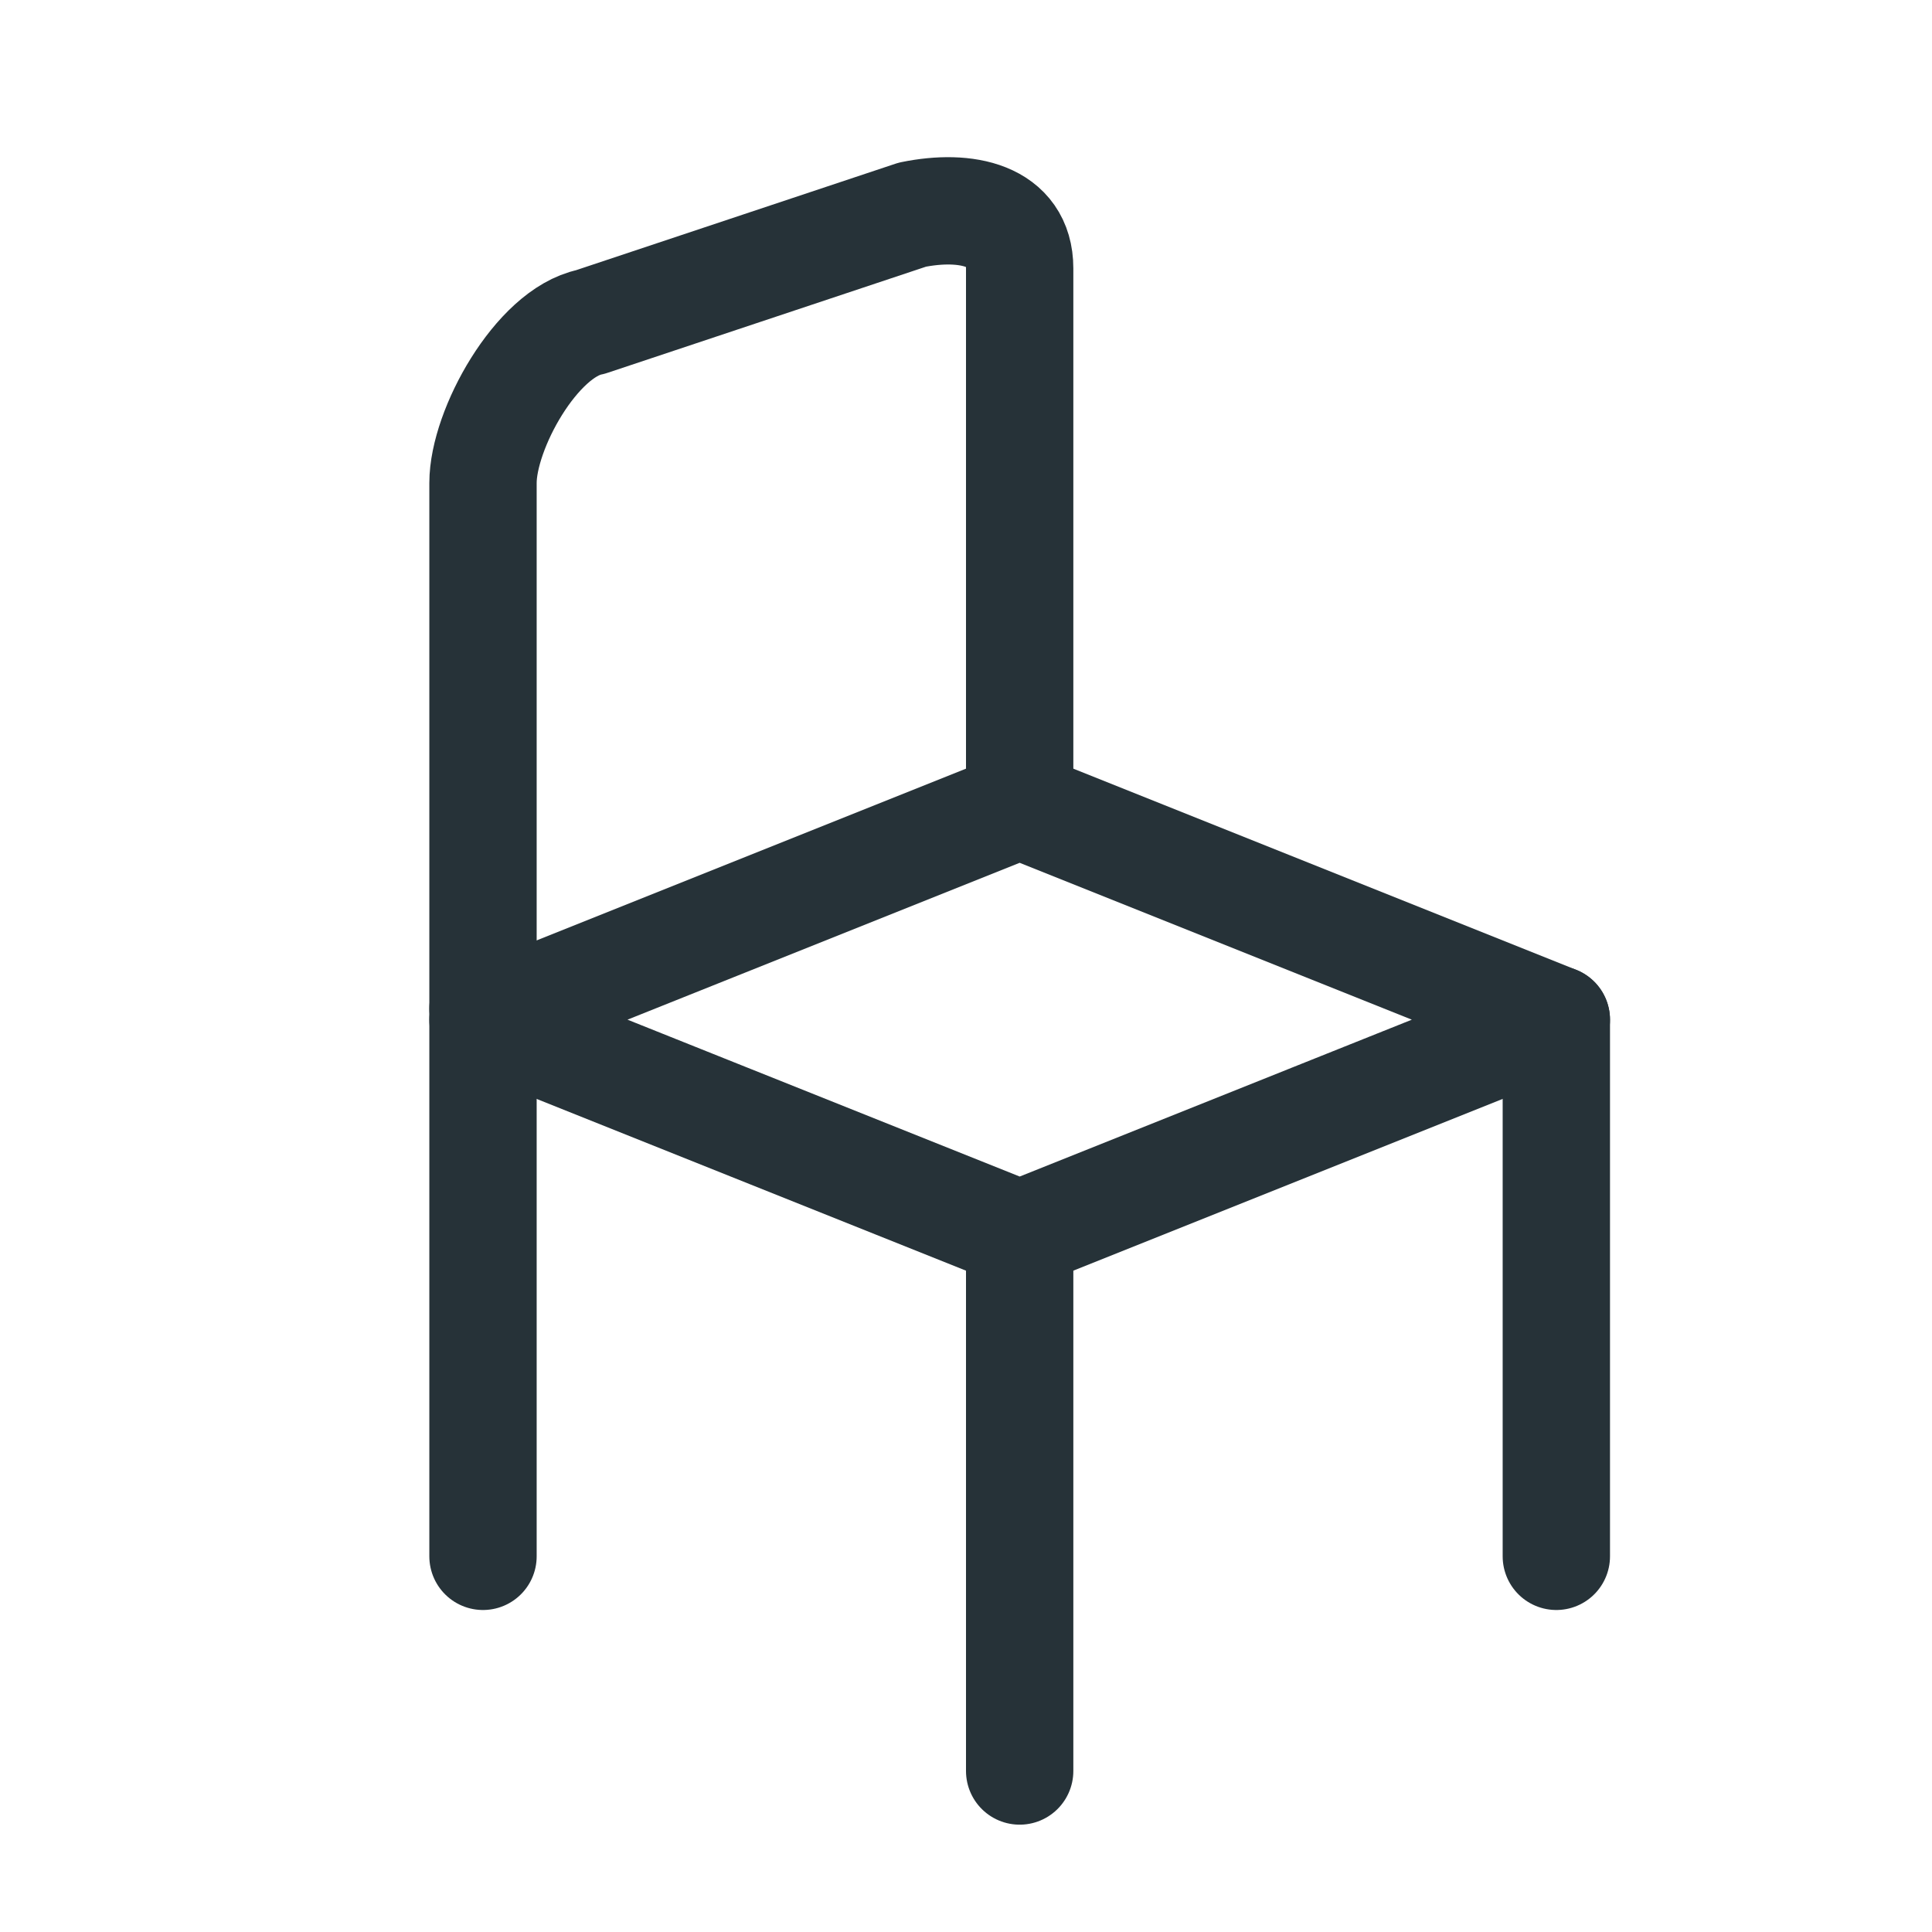 <?xml version="1.0" encoding="UTF-8"?>
<svg xmlns="http://www.w3.org/2000/svg" xmlns:xlink="http://www.w3.org/1999/xlink" width="18pt" height="18pt" viewBox="0 0 18 18" version="1.1">
<g id="surface1">
<path style="fill:none;stroke-width:1;stroke-linecap:round;stroke-linejoin:round;stroke:rgb(14.902%,19.608%,21.961%);stroke-opacity:1;stroke-miterlimit:10;" d="M 4.5 9.398 L 4.5 4.5 C 4.5 4 5 3.102 5.5 3 L 8.5 2 C 9 1.898 9.5 2 9.5 2.5 L 9.5 7.5 "/>
<path style="fill:none;stroke-width:1;stroke-linecap:round;stroke-linejoin:round;stroke:rgb(14.902%,19.608%,21.961%);stroke-opacity:1;stroke-miterlimit:10;" d="M 4.5 14.5 L 4.5 9.398 "/>
<path style="fill:none;stroke-width:1;stroke-linecap:round;stroke-linejoin:round;stroke:rgb(14.902%,19.608%,21.961%);stroke-opacity:1;stroke-miterlimit:10;" d="M 14.5 9.5 L 14.5 14.5 "/>
<path style="fill:none;stroke-width:1;stroke-linecap:round;stroke-linejoin:round;stroke:rgb(14.902%,19.608%,21.961%);stroke-opacity:1;stroke-miterlimit:10;" d="M 9.5 16.5 L 9.5 11.5 "/>
<path style="fill:none;stroke-width:1;stroke-linecap:round;stroke-linejoin:round;stroke:rgb(14.902%,19.608%,21.961%);stroke-opacity:1;stroke-miterlimit:10;" d="M 14.5 9.5 L 9.5 7.5 L 4.5 9.5 L 9.5 11.5 Z M 14.5 9.5 "/>
</g>
</svg>
